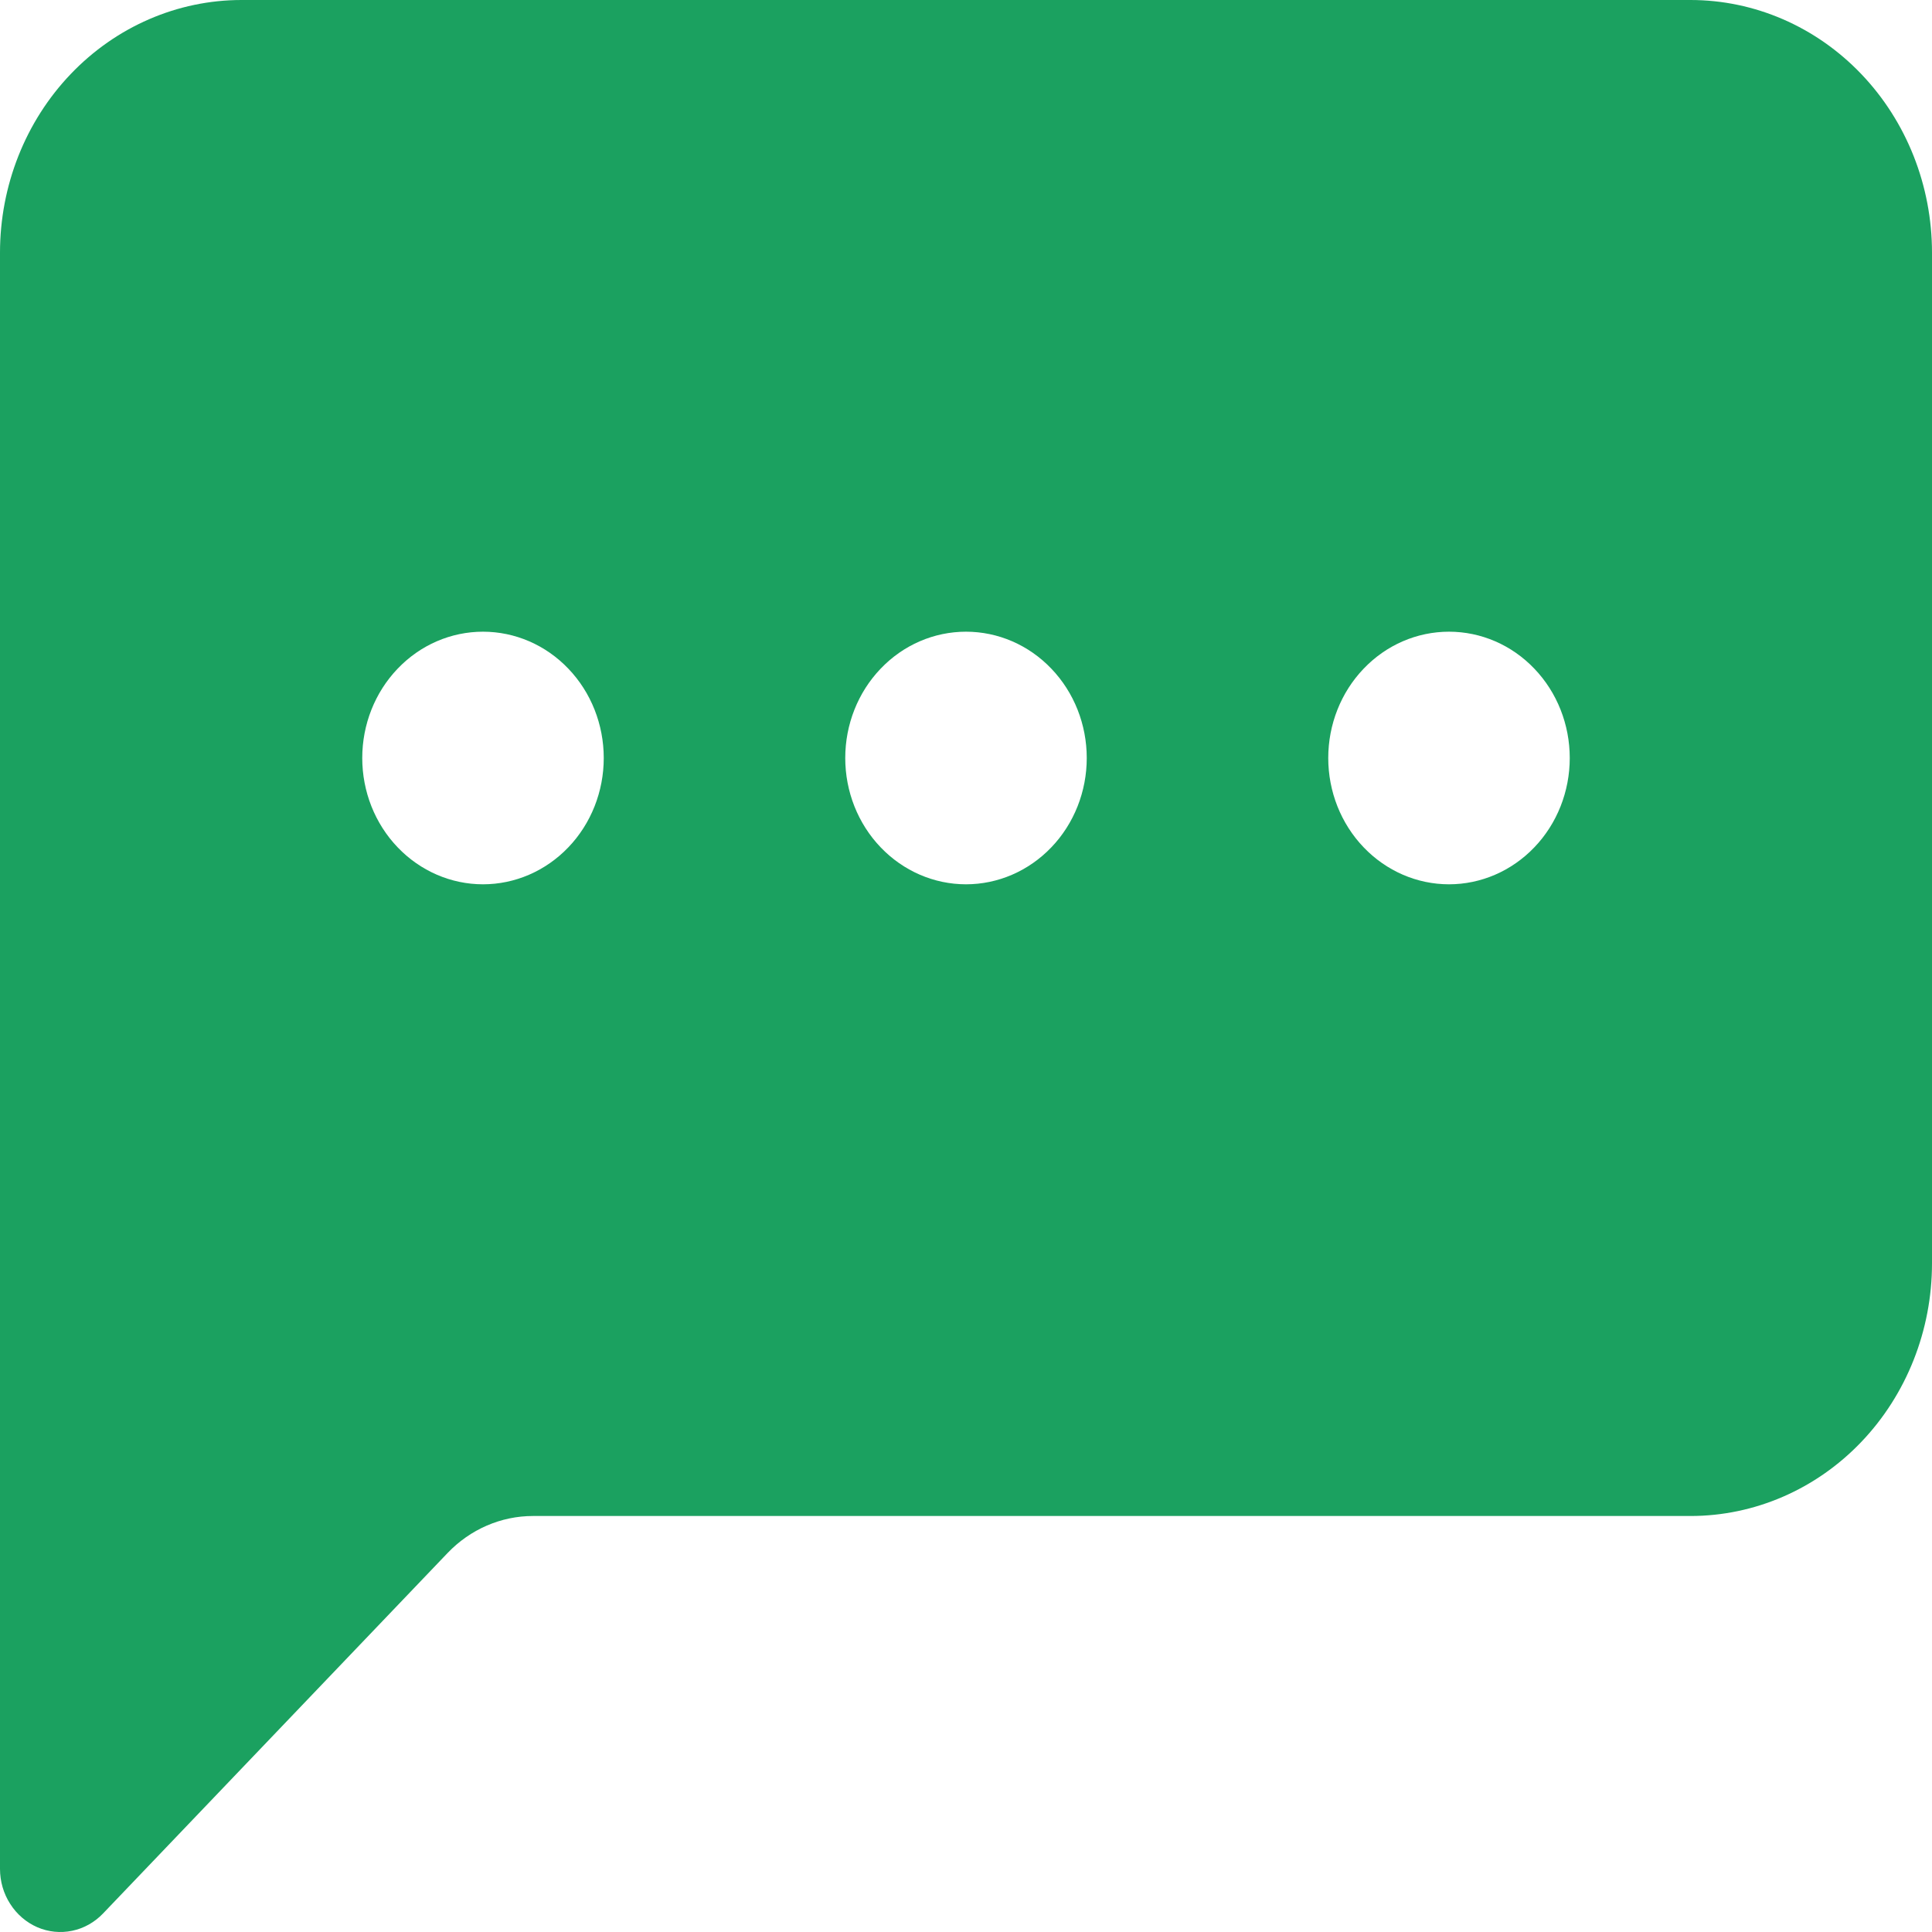 <svg width="28" height="28" viewBox="0 0 28 28" fill="none" xmlns="http://www.w3.org/2000/svg">
<path d="M0 3.662C0 2.691 0.369 1.759 1.025 1.073C1.681 0.386 2.572 0 3.5 0L24.5 0C25.428 0 26.319 0.386 26.975 1.073C27.631 1.759 28 2.691 28 3.662V18.309C28 19.28 27.631 20.212 26.975 20.898C26.319 21.585 25.428 21.971 24.5 21.971H7.724C7.26 21.971 6.815 22.164 6.487 22.507L1.494 27.731C1.372 27.859 1.216 27.947 1.047 27.982C0.877 28.018 0.701 28 0.541 27.931C0.381 27.861 0.244 27.744 0.148 27.593C0.051 27.443 3.6776e-05 27.266 0 27.085L0 3.662ZM8.75 10.986C8.75 10.5 8.566 10.034 8.237 9.691C7.909 9.347 7.464 9.155 7 9.155C6.536 9.155 6.091 9.347 5.763 9.691C5.434 10.034 5.25 10.5 5.25 10.986C5.25 11.471 5.434 11.937 5.763 12.28C6.091 12.623 6.536 12.816 7 12.816C7.464 12.816 7.909 12.623 8.237 12.28C8.566 11.937 8.75 11.471 8.75 10.986ZM15.75 10.986C15.75 10.5 15.566 10.034 15.237 9.691C14.909 9.347 14.464 9.155 14 9.155C13.536 9.155 13.091 9.347 12.763 9.691C12.434 10.034 12.25 10.5 12.25 10.986C12.25 11.471 12.434 11.937 12.763 12.28C13.091 12.623 13.536 12.816 14 12.816C14.464 12.816 14.909 12.623 15.237 12.28C15.566 11.937 15.75 11.471 15.75 10.986ZM21 12.816C21.464 12.816 21.909 12.623 22.237 12.28C22.566 11.937 22.75 11.471 22.75 10.986C22.75 10.5 22.566 10.034 22.237 9.691C21.909 9.347 21.464 9.155 21 9.155C20.536 9.155 20.091 9.347 19.763 9.691C19.434 10.034 19.25 10.5 19.25 10.986C19.25 11.471 19.434 11.937 19.763 12.28C20.091 12.623 20.536 12.816 21 12.816Z" fill="#1BA160"/>
</svg>
